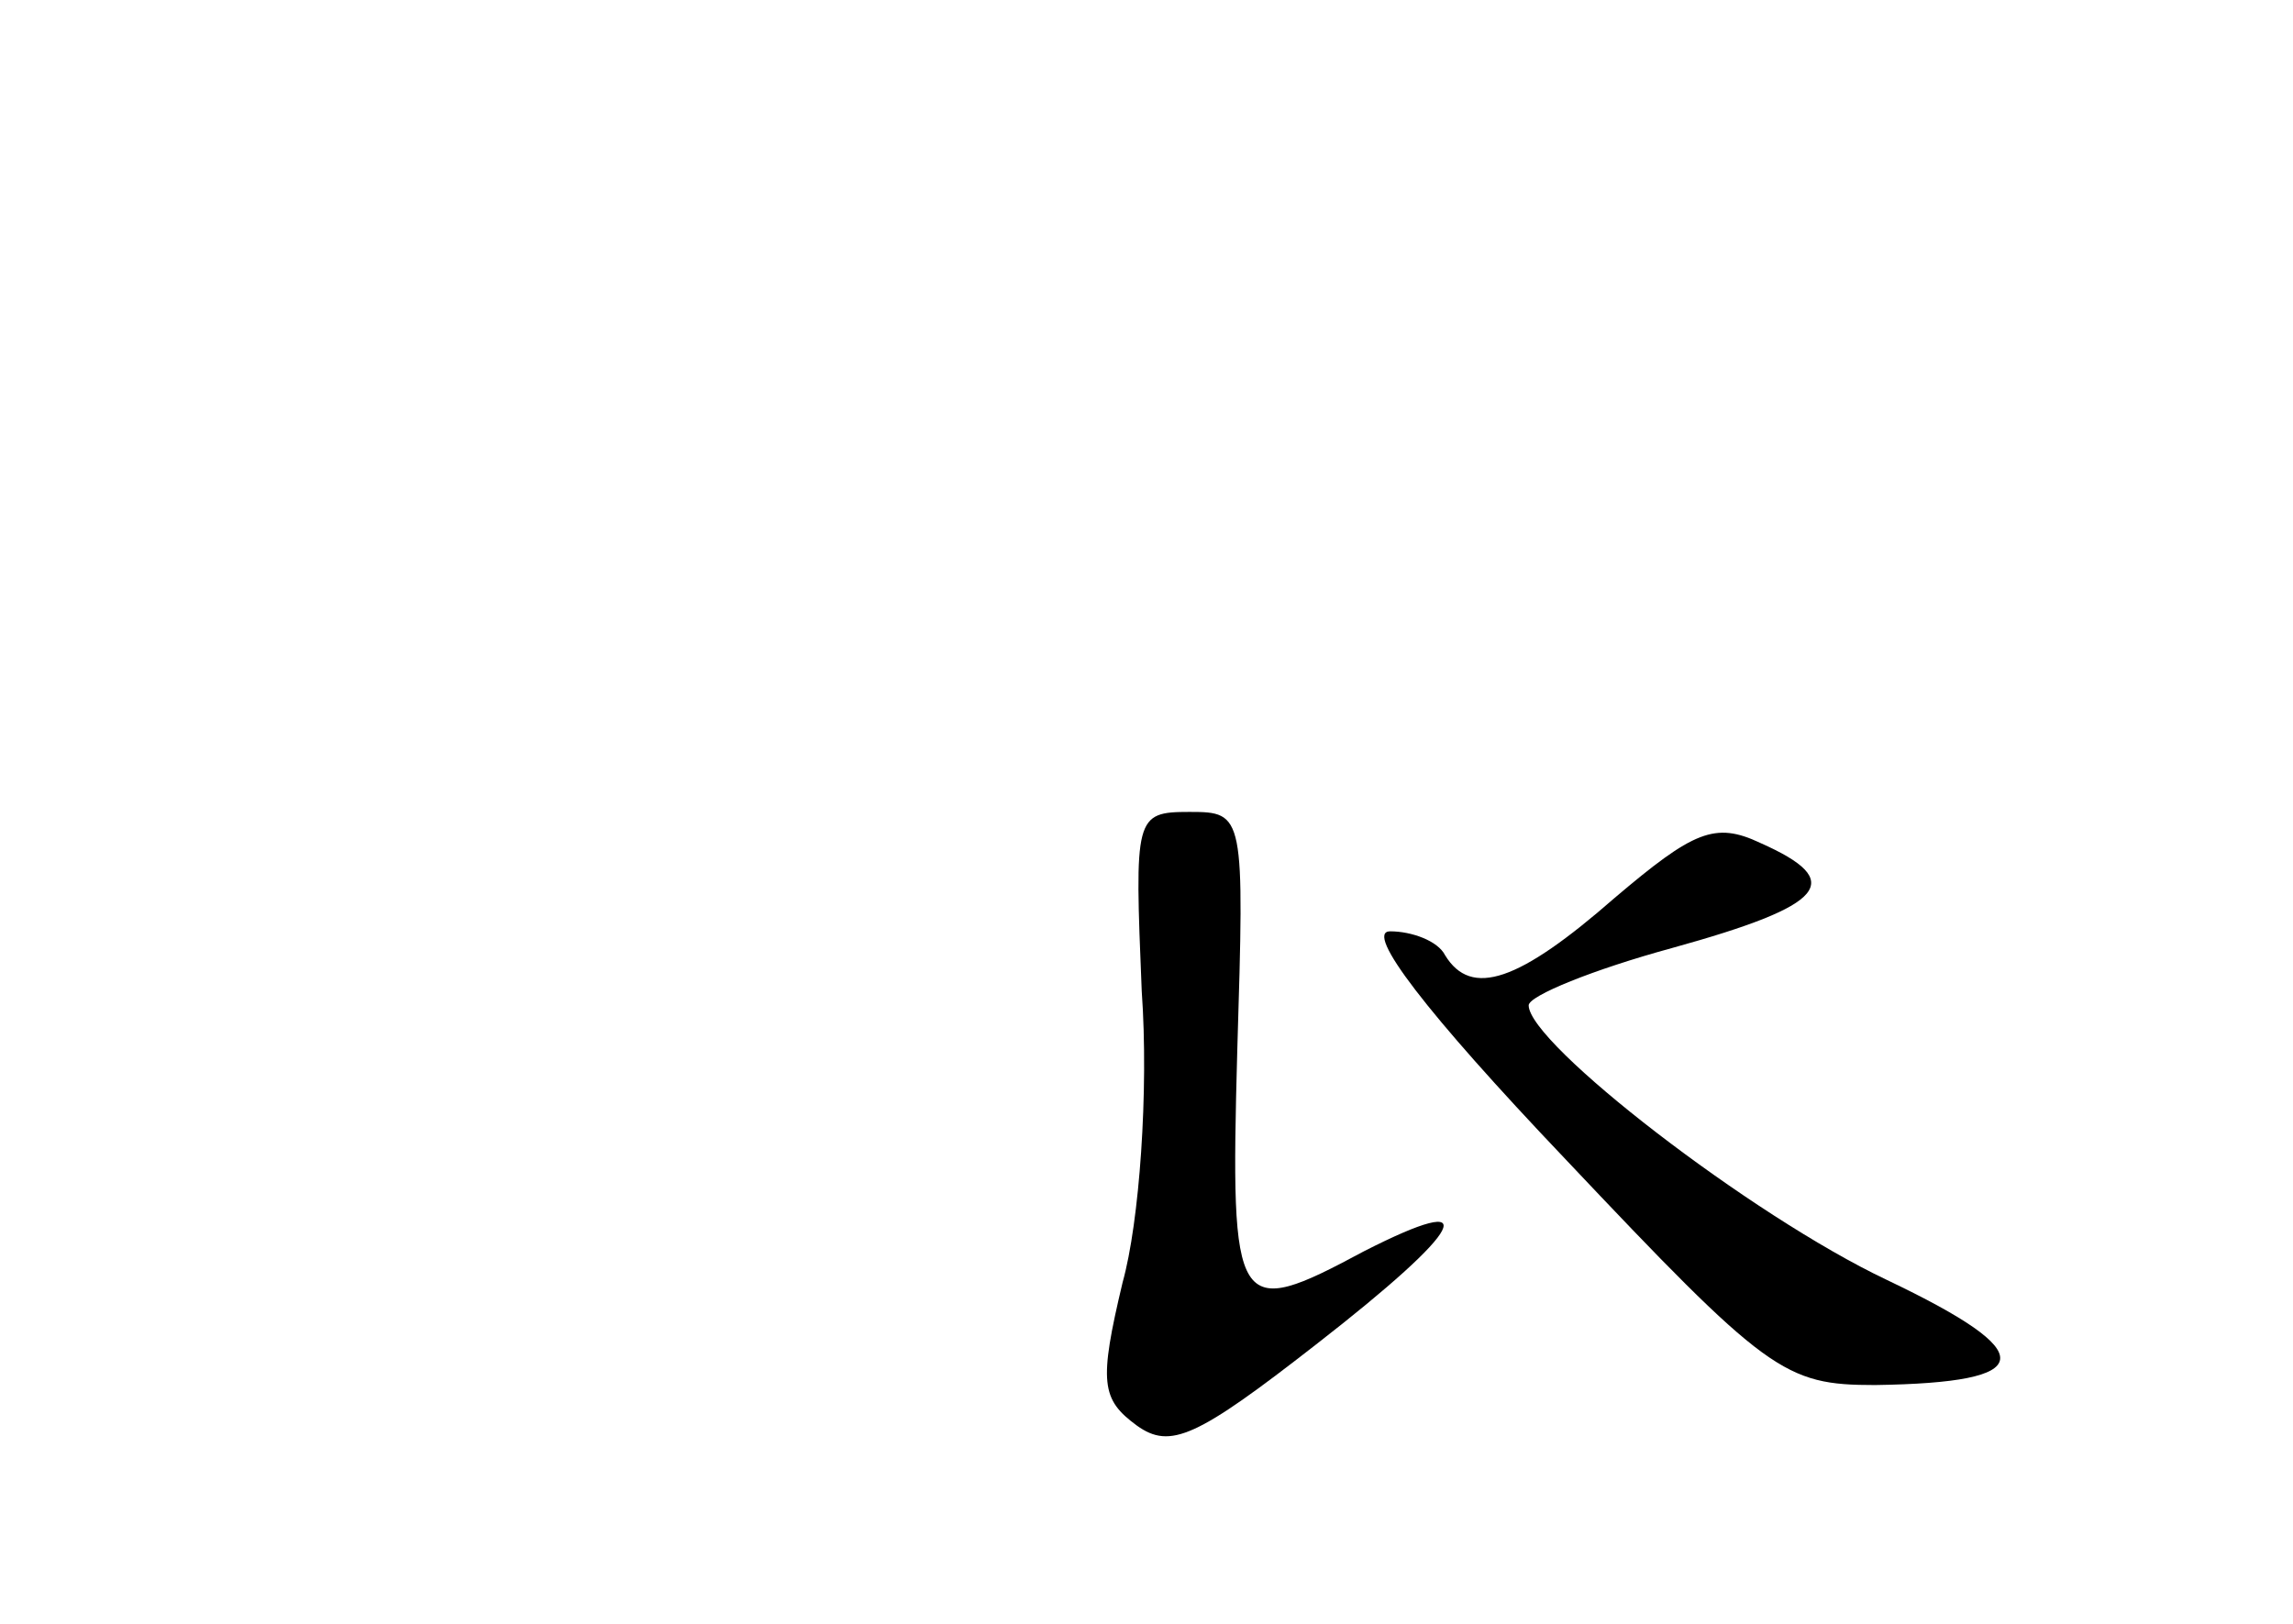 <?xml version="1.0" standalone="no"?>
<!DOCTYPE svg PUBLIC "-//W3C//DTD SVG 20010904//EN"
 "http://www.w3.org/TR/2001/REC-SVG-20010904/DTD/svg10.dtd">
<svg version="1.0" xmlns="http://www.w3.org/2000/svg"
 width="96pt" height="68pt" viewBox="0 0 96 68"
 preserveAspectRatio="xMidYMid meet">
<g transform="translate(0,68) scale(0.1,-0.1)"
fill="#000000" stroke="none">
<path d="M478 265 c3 -42 -1 -97 -8 -122 -10 -42 -9 -49 6 -60 14 -10 25 -5
75 34 63 49 71 65 20 39 -54 -29 -56 -26 -53 84 3 99 3 100 -20 100 -23 0 -23
-2 -20 -75z"/>
<path d="M676 304 c-40 -35 -60 -42 -71 -24 -3 6 -14 10 -23 10 -11 0 15 -34
73 -95 85 -90 92 -95 130 -95 68 1 70 13 5 44 -57 27 -150 99 -150 115 0 4 27
15 60 24 65 18 73 28 37 44 -19 9 -28 5 -61 -23z"/>
</g>
</svg>
